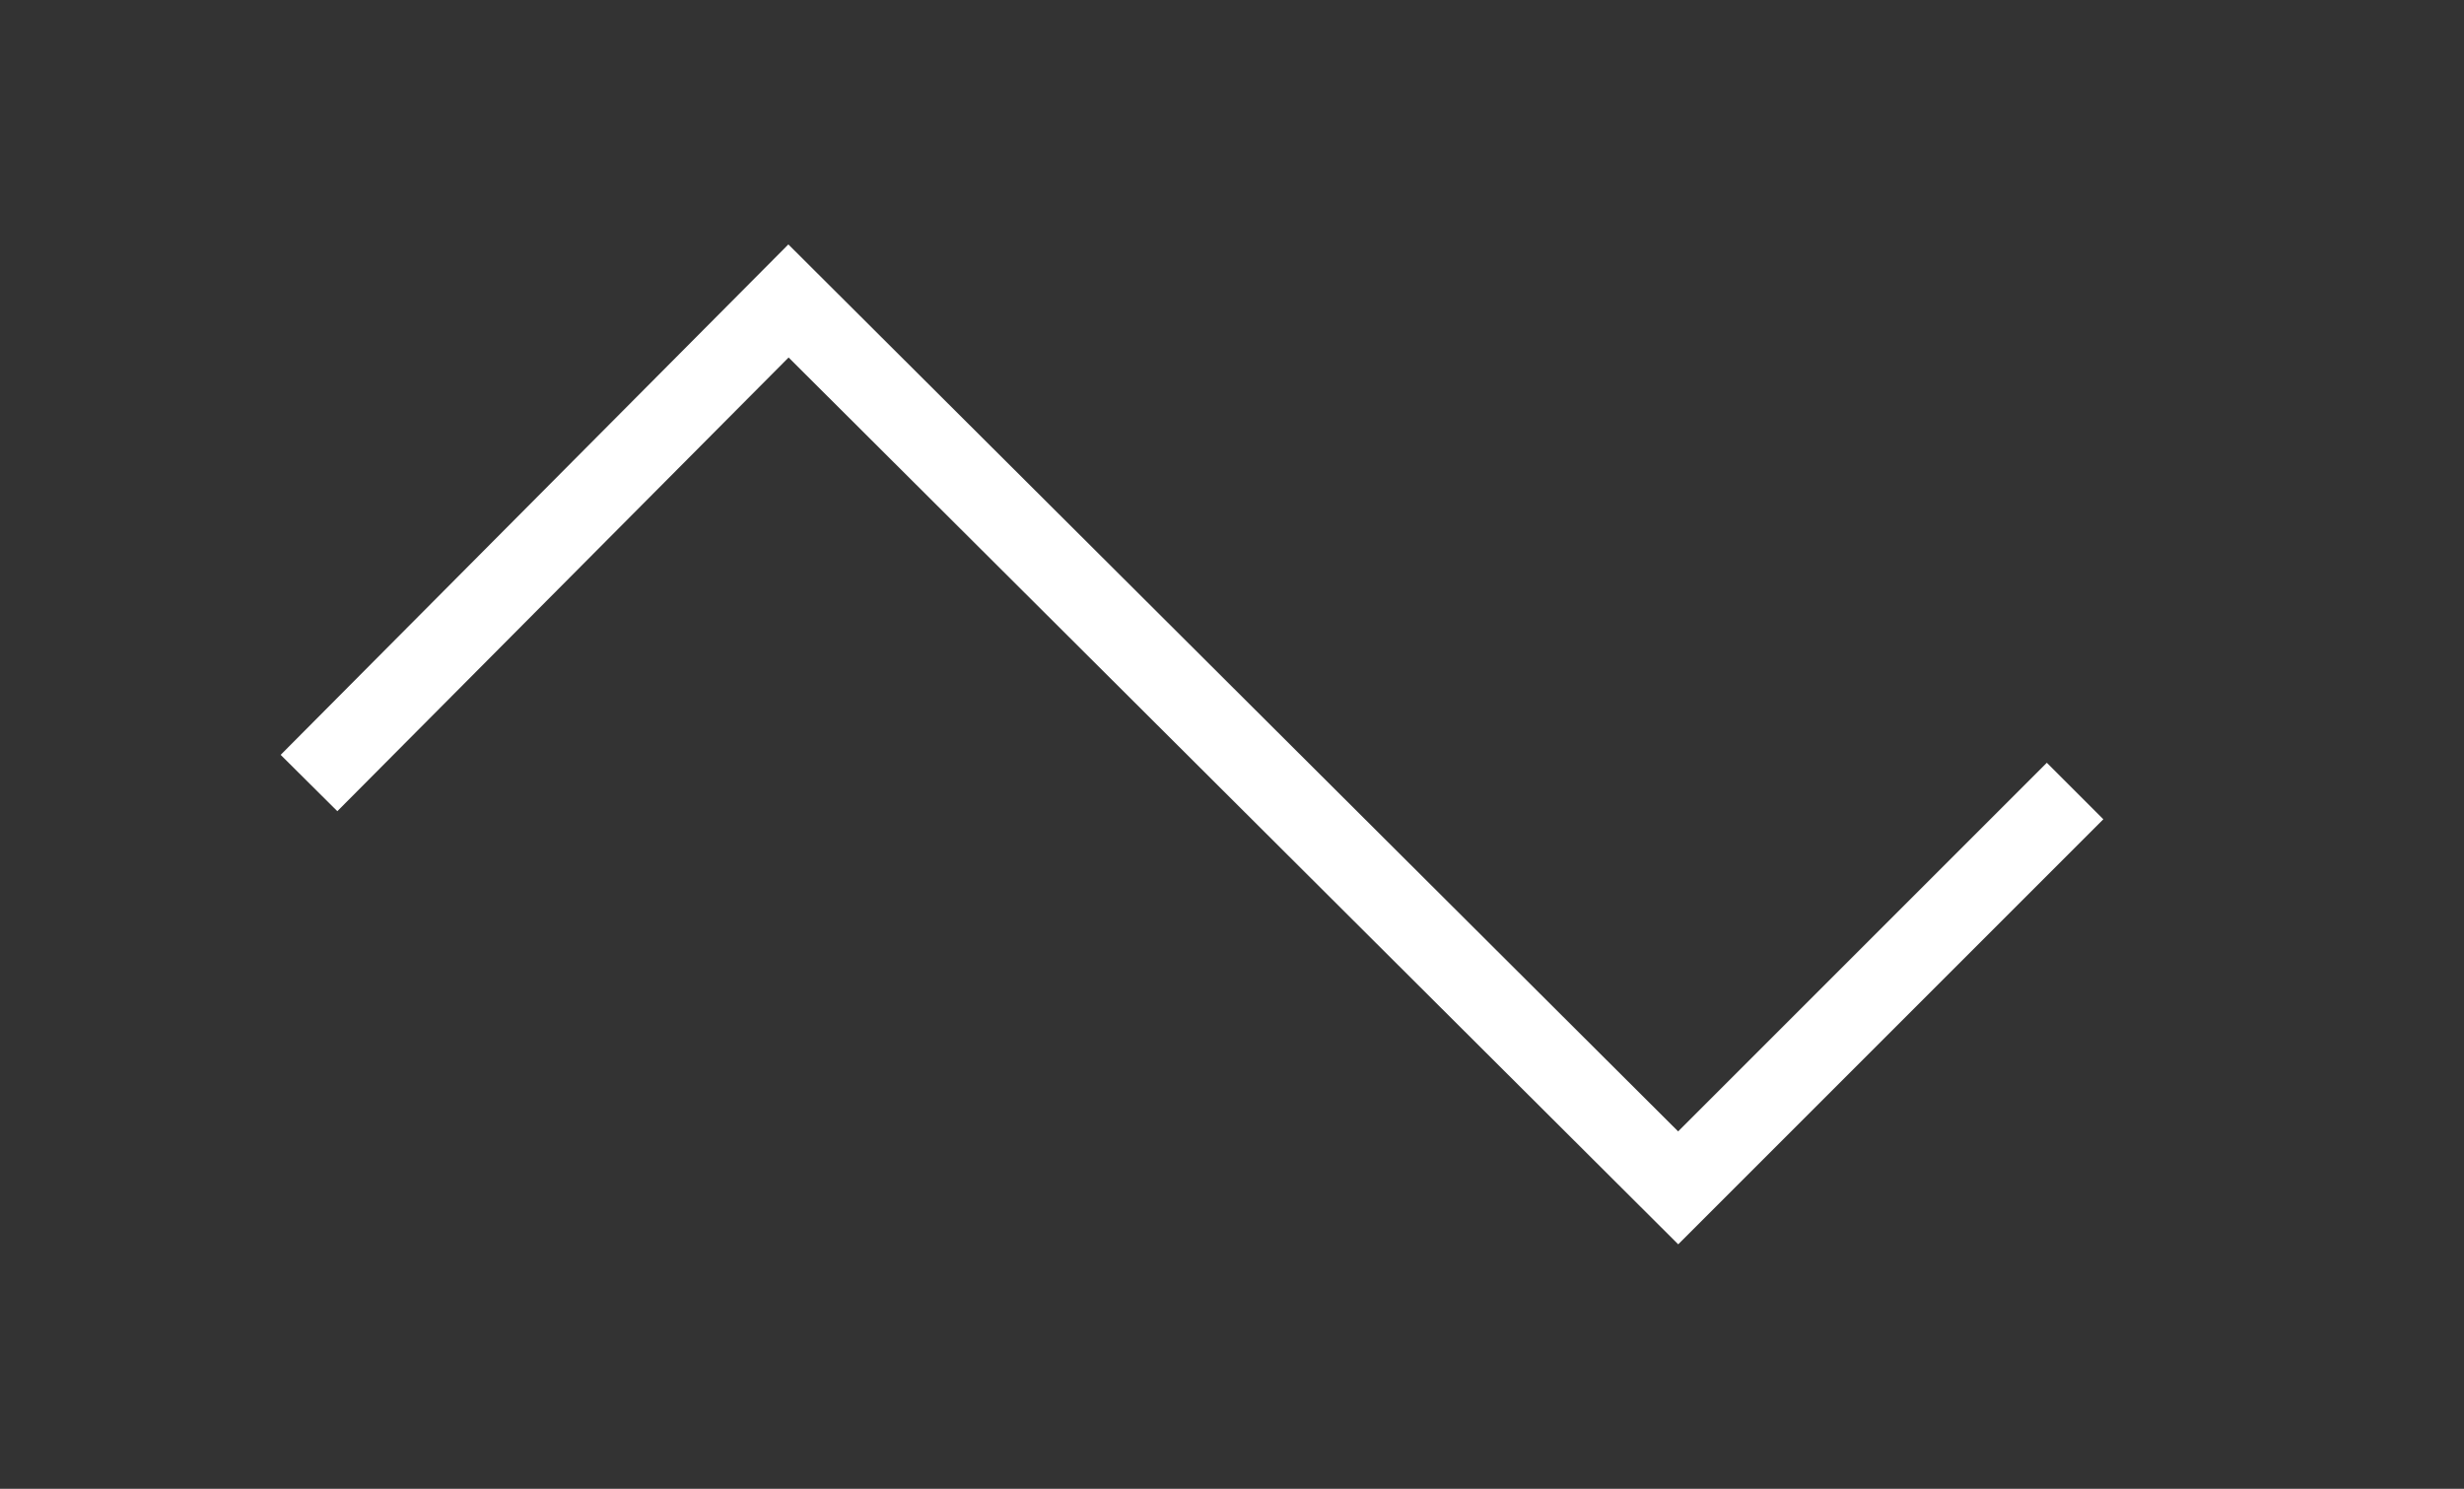 <?xml version="1.0" encoding="utf-8"?>
<!-- Generator: Adobe Illustrator 19.0.0, SVG Export Plug-In . SVG Version: 6.00 Build 0)  -->
<svg version="1.1" id="Calque_1" xmlns="http://www.w3.org/2000/svg" xmlns:xlink="http://www.w3.org/1999/xlink" x="0px" y="0px"
	 viewBox="0 0 92.5 55.9" style="enable-background:new 0 0 92.5 55.9;" xml:space="preserve">
<rect x="0" y="0" width="92.5" height="55.9" fill="#333333" stroke="none"/>
<style type="text/css">
	.st0{fill:none;stroke:#FFFFFF;stroke-width:3;stroke-miterlimit:10;}
</style>
<polyline id="XMLID_64_" class="st0" points="11.6,29.4 29.6,11.3 63,44.6 77.9,29.7 "/>
</svg>
